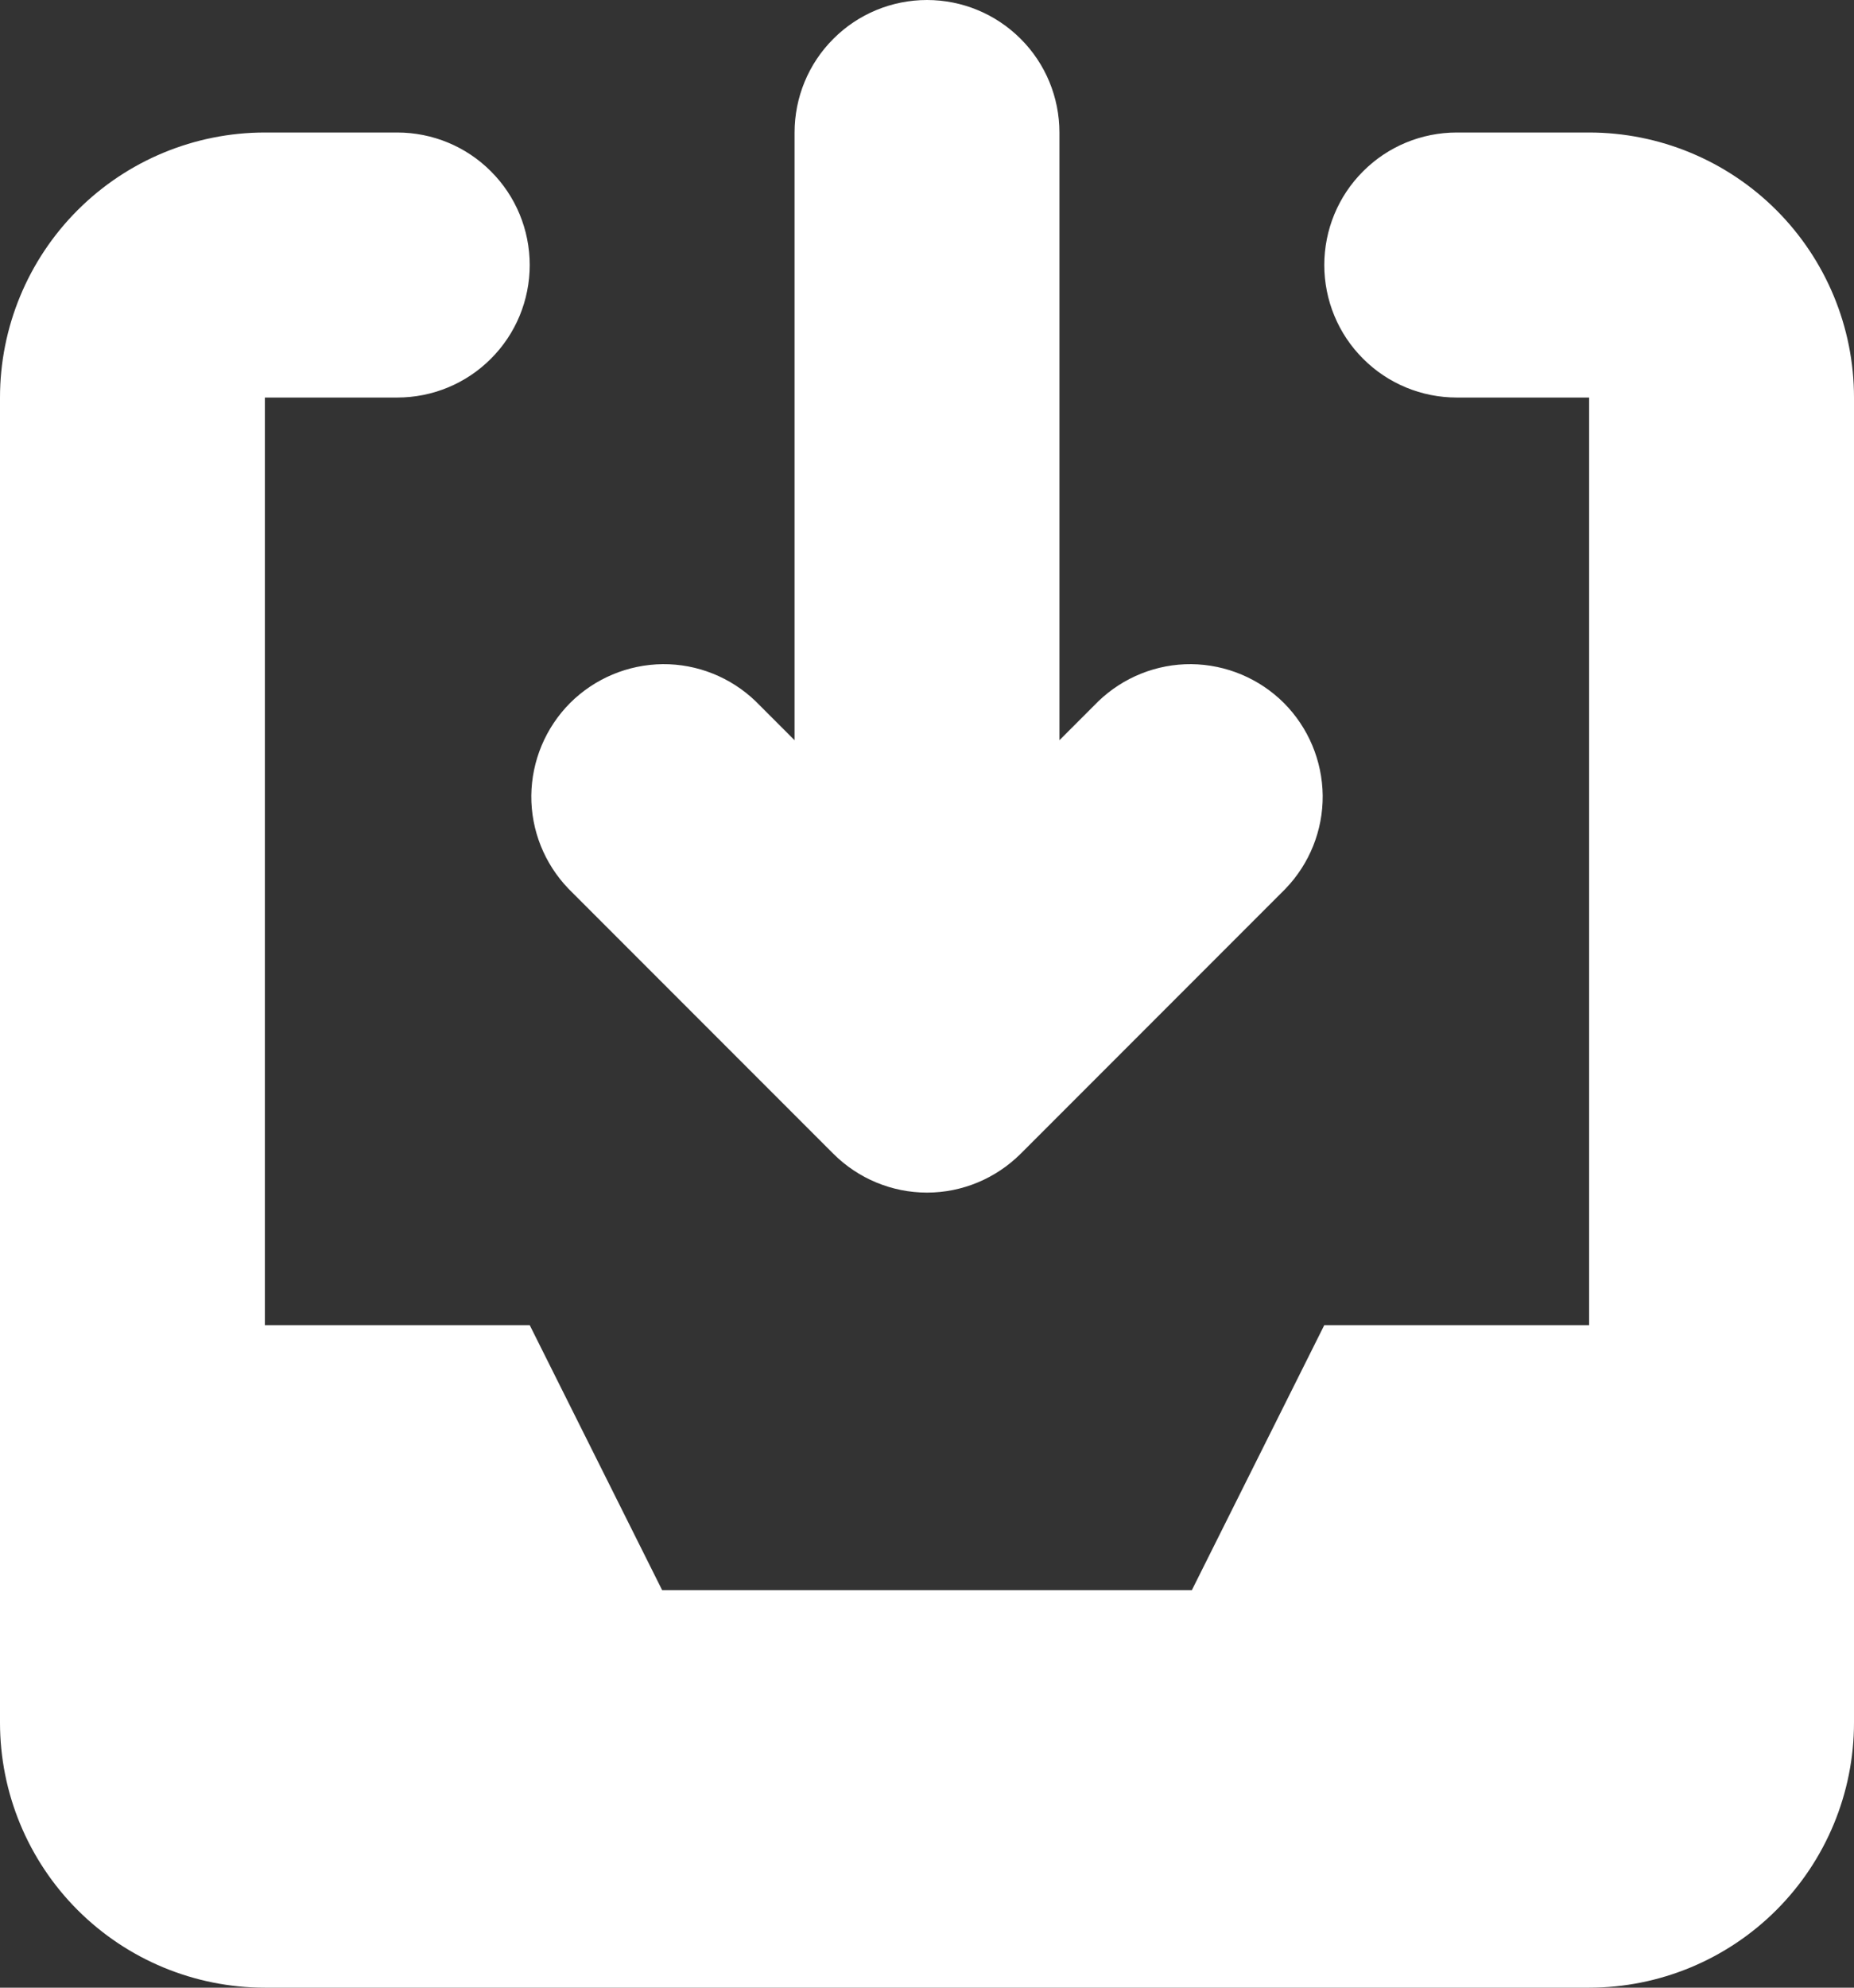 <svg width="14" height="15" viewBox="0 0 14 15" fill="none" xmlns="http://www.w3.org/2000/svg">
<rect x="0" y="0" width="14" height="15" fill="#333333" stroke="none"/>
<path d="M5.707 5.293C5.518 5.111 5.266 5.01 5.004 5.012C4.741 5.015 4.491 5.12 4.305 5.305C4.12 5.491 4.015 5.741 4.012 6.004C4.01 6.266 4.111 6.518 4.293 6.707L6.293 8.707C6.48 8.894 6.735 9 7 9C7.265 9 7.519 8.894 7.707 8.707L9.707 6.707C9.889 6.518 9.99 6.266 9.988 6.004C9.985 5.741 9.88 5.491 9.695 5.305C9.509 5.12 9.259 5.015 8.996 5.012C8.734 5.01 8.482 5.111 8.293 5.293L8 5.586V1C8 0.735 7.895 0.48 7.707 0.293C7.519 0.105 7.265 0 7 0C6.735 0 6.48 0.105 6.293 0.293C6.105 0.48 6 0.735 6 1V5.586L5.707 5.293Z" fill="white"/>
<path d="M0 3C0 2.47 0.211 1.961 0.586 1.586C0.961 1.211 1.47 1 2 1H3C3.265 1 3.52 1.105 3.707 1.293C3.895 1.48 4 1.735 4 2C4 2.265 3.895 2.52 3.707 2.707C3.52 2.895 3.265 3 3 3H2V10H4L5 12H9L10 10H12V3H11C10.735 3 10.48 2.895 10.293 2.707C10.105 2.52 10 2.265 10 2C10 1.735 10.105 1.48 10.293 1.293C10.48 1.105 10.735 1 11 1H12C12.53 1 13.039 1.211 13.414 1.586C13.789 1.961 14 2.47 14 3V13C14 13.53 13.789 14.039 13.414 14.414C13.039 14.789 12.53 15 12 15H2C1.47 15 0.961 14.789 0.586 14.414C0.211 14.039 0 13.53 0 13V3Z" fill="white"/>
</svg>
